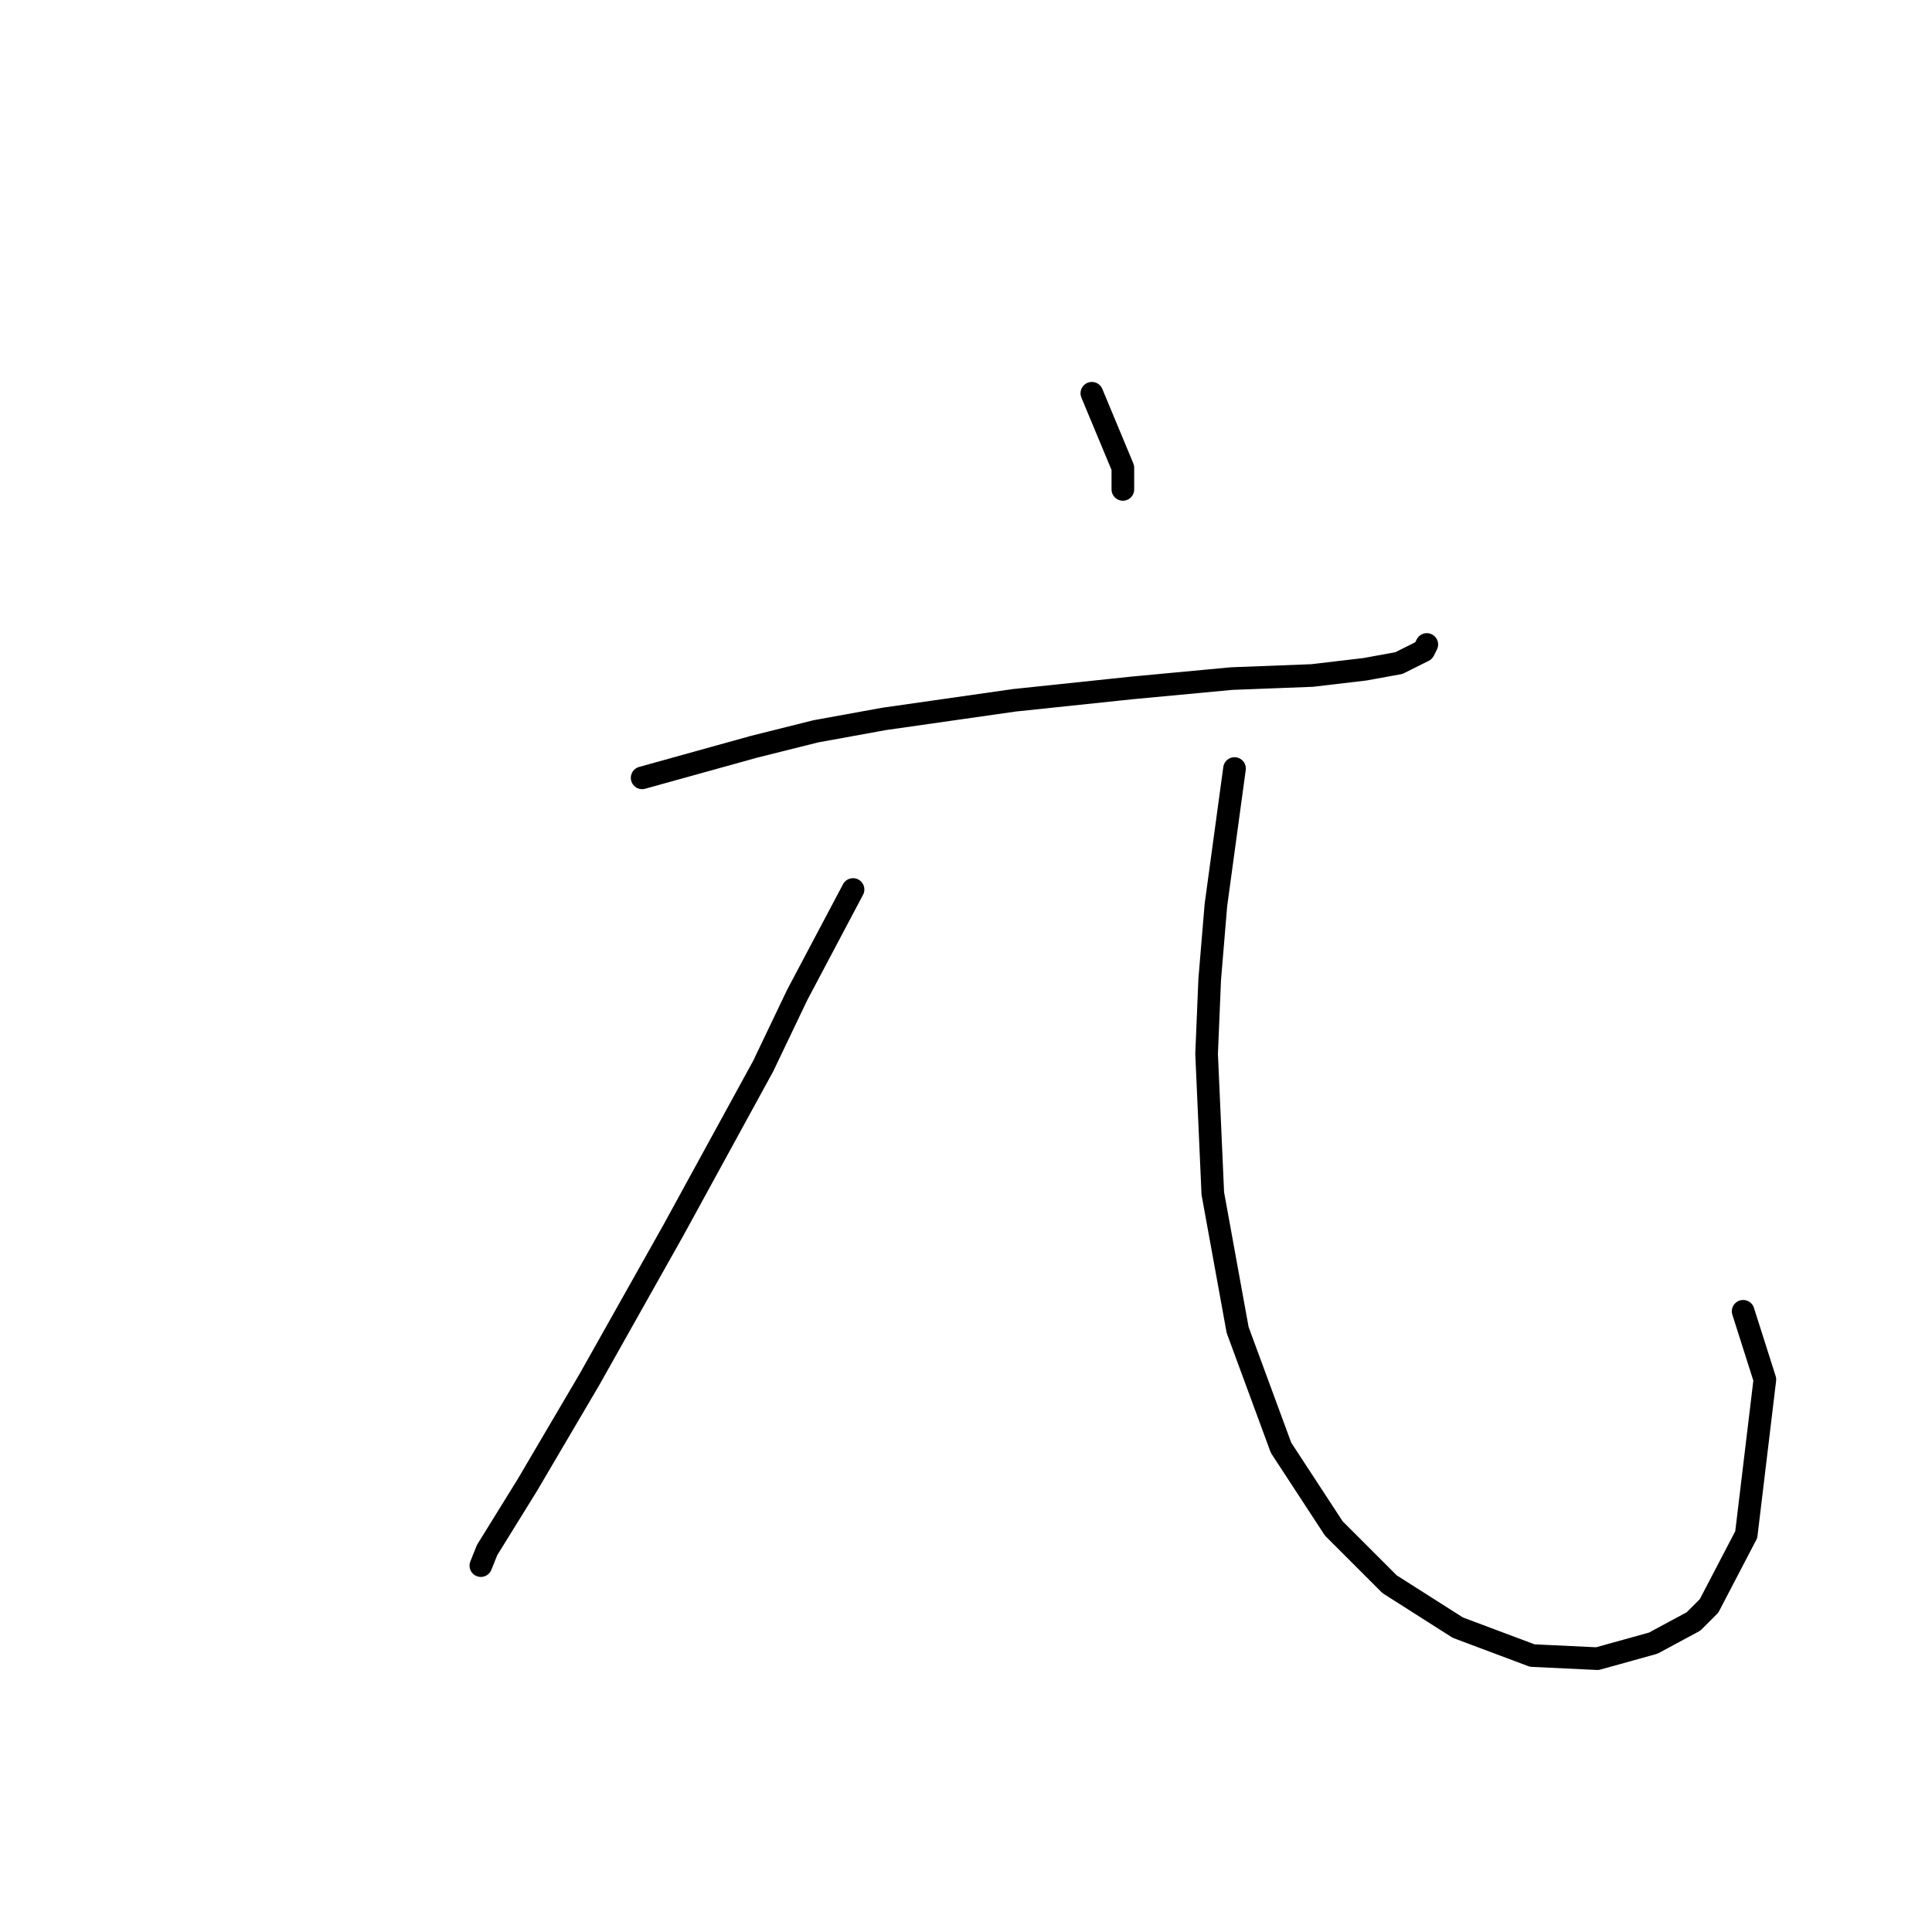 <?xml version="1.0" standalone="no"?>
    <svg width="256" height="256" xmlns="http://www.w3.org/2000/svg" version="1.1">
    <polyline stroke="black" stroke-width="3" stroke-linecap="round" fill="transparent" stroke-linejoin="round" points="144.676 52.109 146.73 57.041 148.785 61.972 148.785 64.849 148.785 64.849 " />
        <polyline stroke="black" stroke-width="3" stroke-linecap="round" fill="transparent" stroke-linejoin="round" points="85.087 103.068 92.484 101.014 99.881 98.959 108.1 96.904 117.141 95.26 134.402 92.794 150.018 91.151 163.169 89.918 173.854 89.507 180.84 88.685 185.36 87.863 188.648 86.219 189.059 85.397 189.059 85.397 " />
        <polyline stroke="black" stroke-width="3" stroke-linecap="round" fill="transparent" stroke-linejoin="round" points="113.032 117.863 109.333 124.849 105.634 131.835 101.114 141.287 89.196 163.068 78.1 182.794 69.881 196.767 64.539 205.397 63.717 207.452 63.717 207.452 " />
        <polyline stroke="black" stroke-width="3" stroke-linecap="round" fill="transparent" stroke-linejoin="round" points="163.58 101.835 162.347 110.877 161.114 119.918 160.292 129.781 159.881 139.644 160.703 158.137 163.991 176.219 169.744 191.835 176.73 202.52 184.128 209.918 193.169 215.671 203.032 219.37 211.662 219.781 219.059 217.726 224.401 214.849 226.456 212.794 231.388 203.342 233.854 182.794 230.977 173.753 230.977 173.753 " />
        </svg>